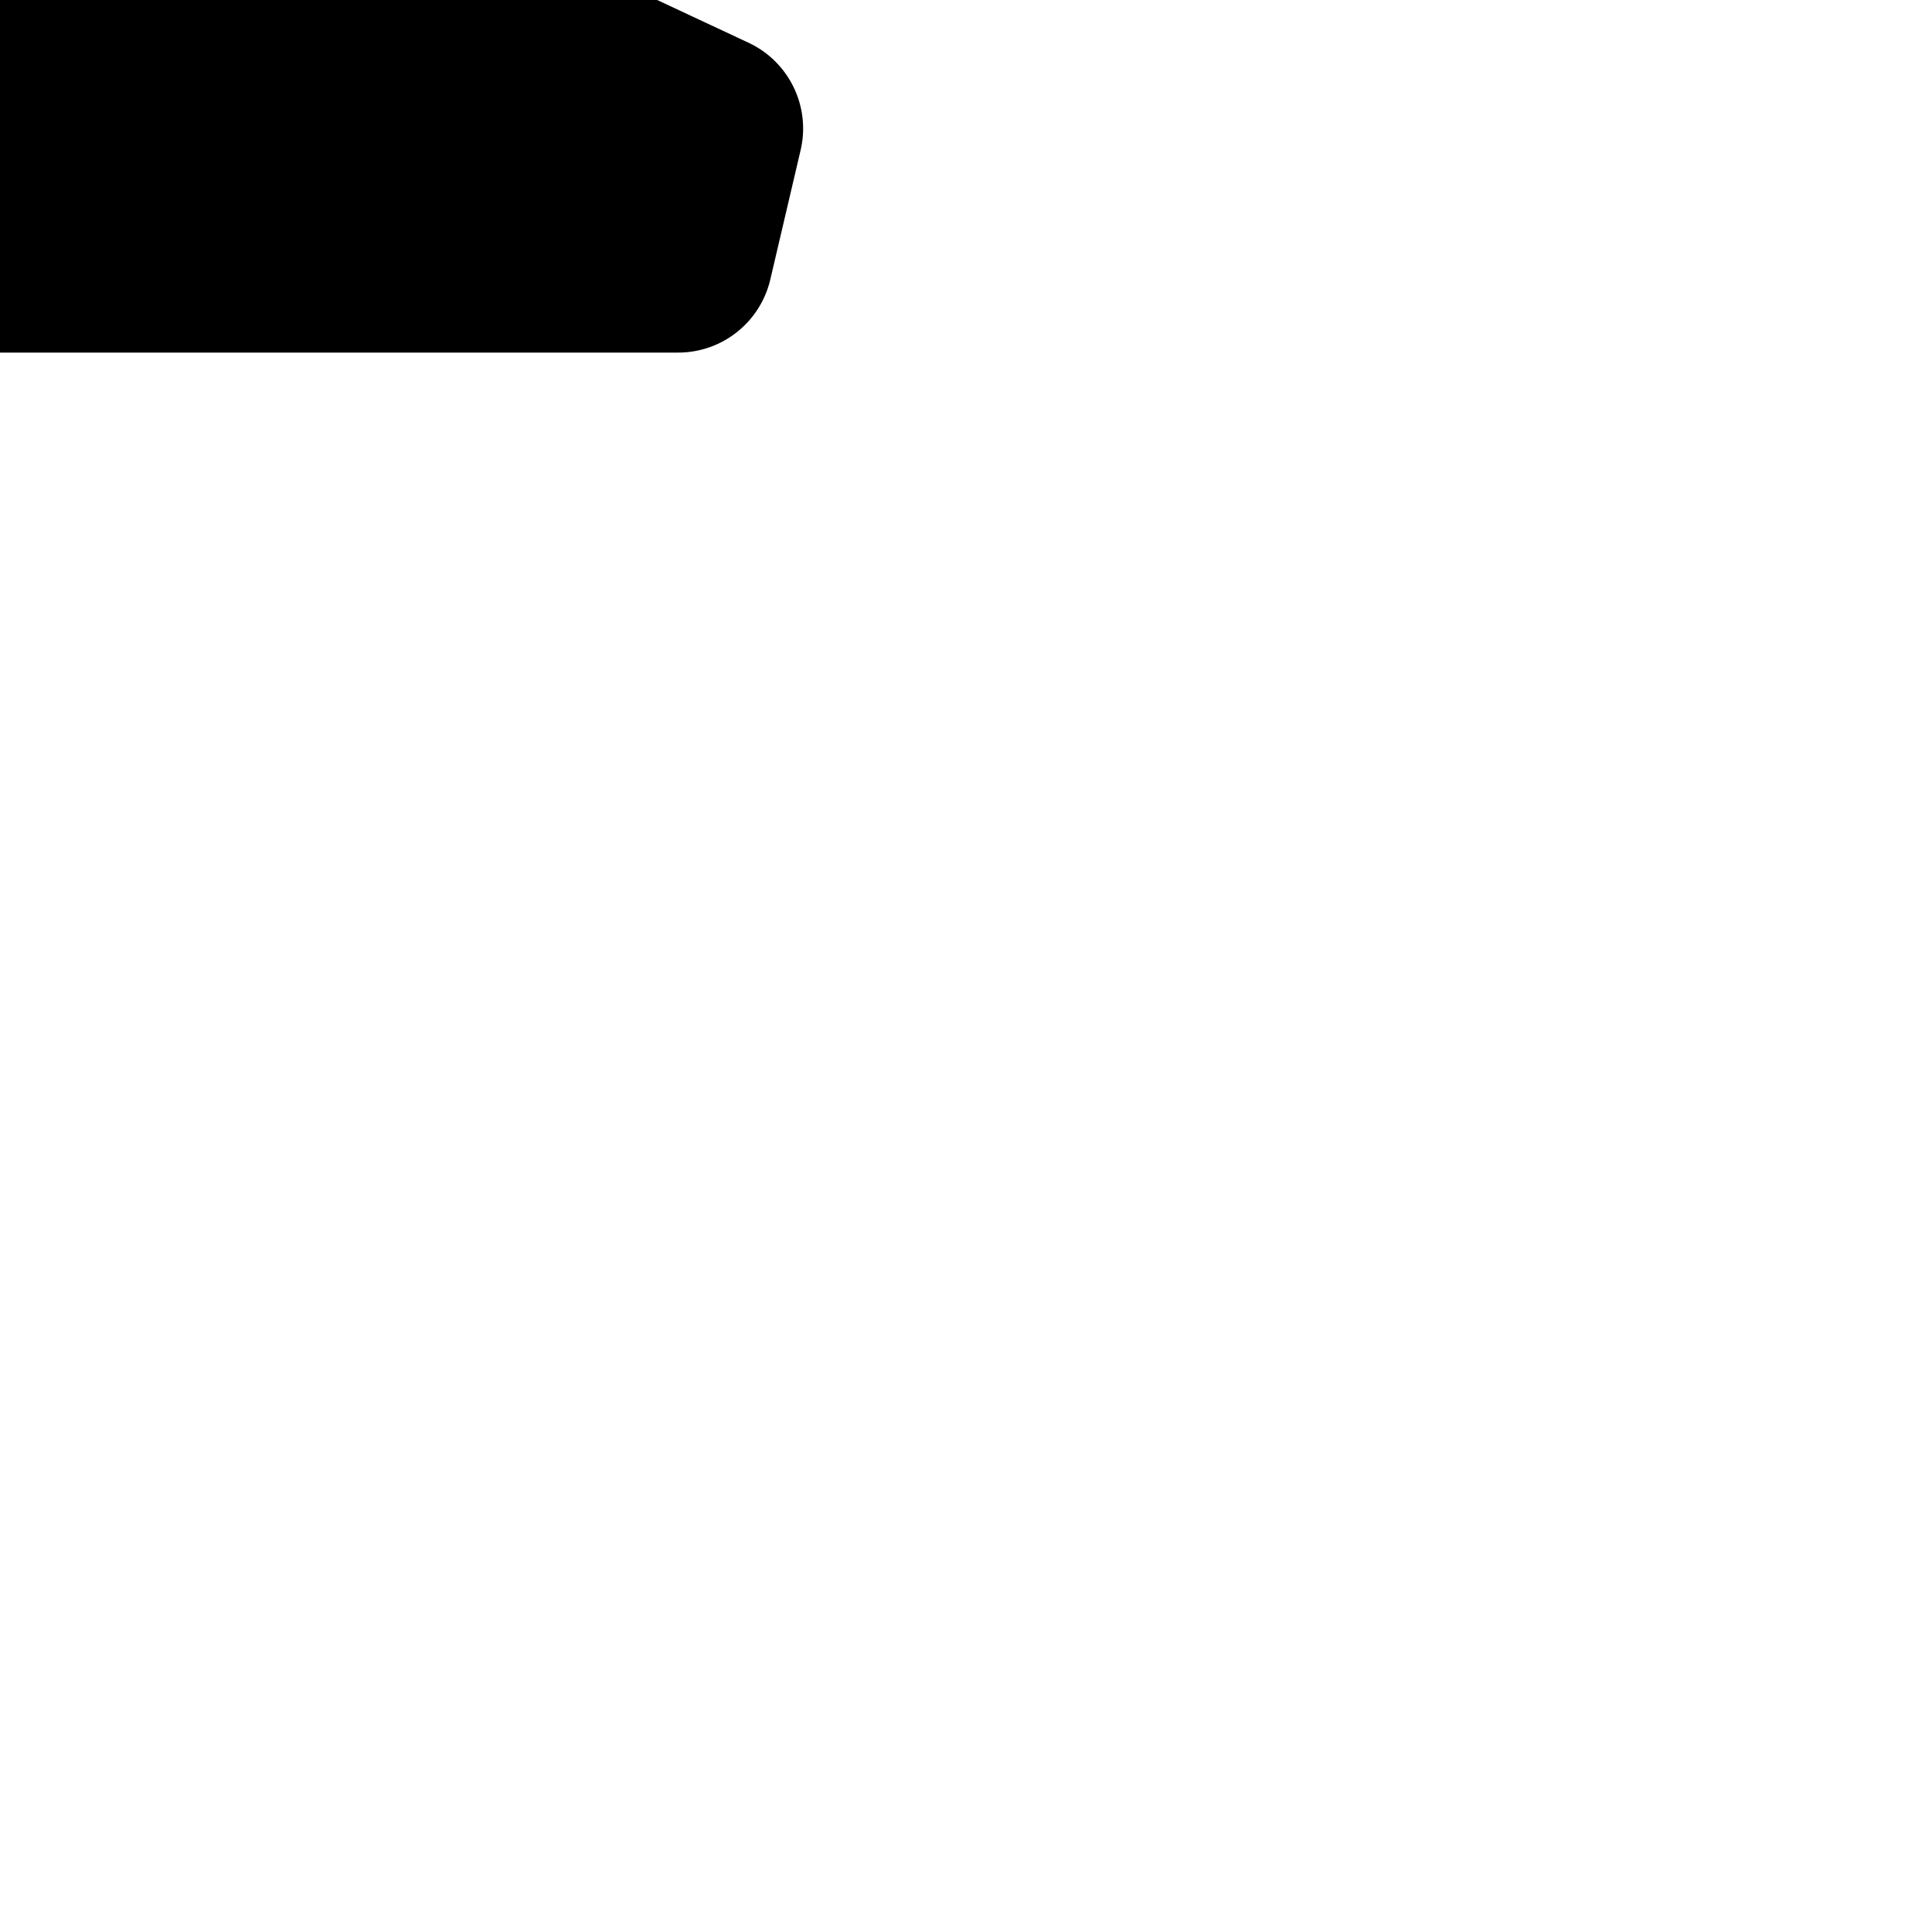 <?xml version="1.0" encoding="utf-8"?>
<!-- Generator: Adobe Illustrator 26.0.1, SVG Export Plug-In . SVG Version: 6.00 Build 0)  -->
<svg version="1.1" id="Calque_1" xmlns="http://www.w3.org/2000/svg" xmlns:xlink="http://www.w3.org/1999/xlink" x="0px" y="0px"
	 viewBox="0 0 1000 1000" style="enable-background:new 0 0 1000 1000;" xml:space="preserve">
<path d="M-415.8-133.5v267c0,27.1,22,49,49,49h717.8c22.8,0,42.5-15.7,47.7-37.8l15.7-67c5.3-22.6-6-45.8-27-55.6l-427.6-200
	c-6.5-3-13.6-4.6-20.8-4.6h-305.9C-393.9-182.5-415.8-160.6-415.8-133.5z"/>
</svg>
